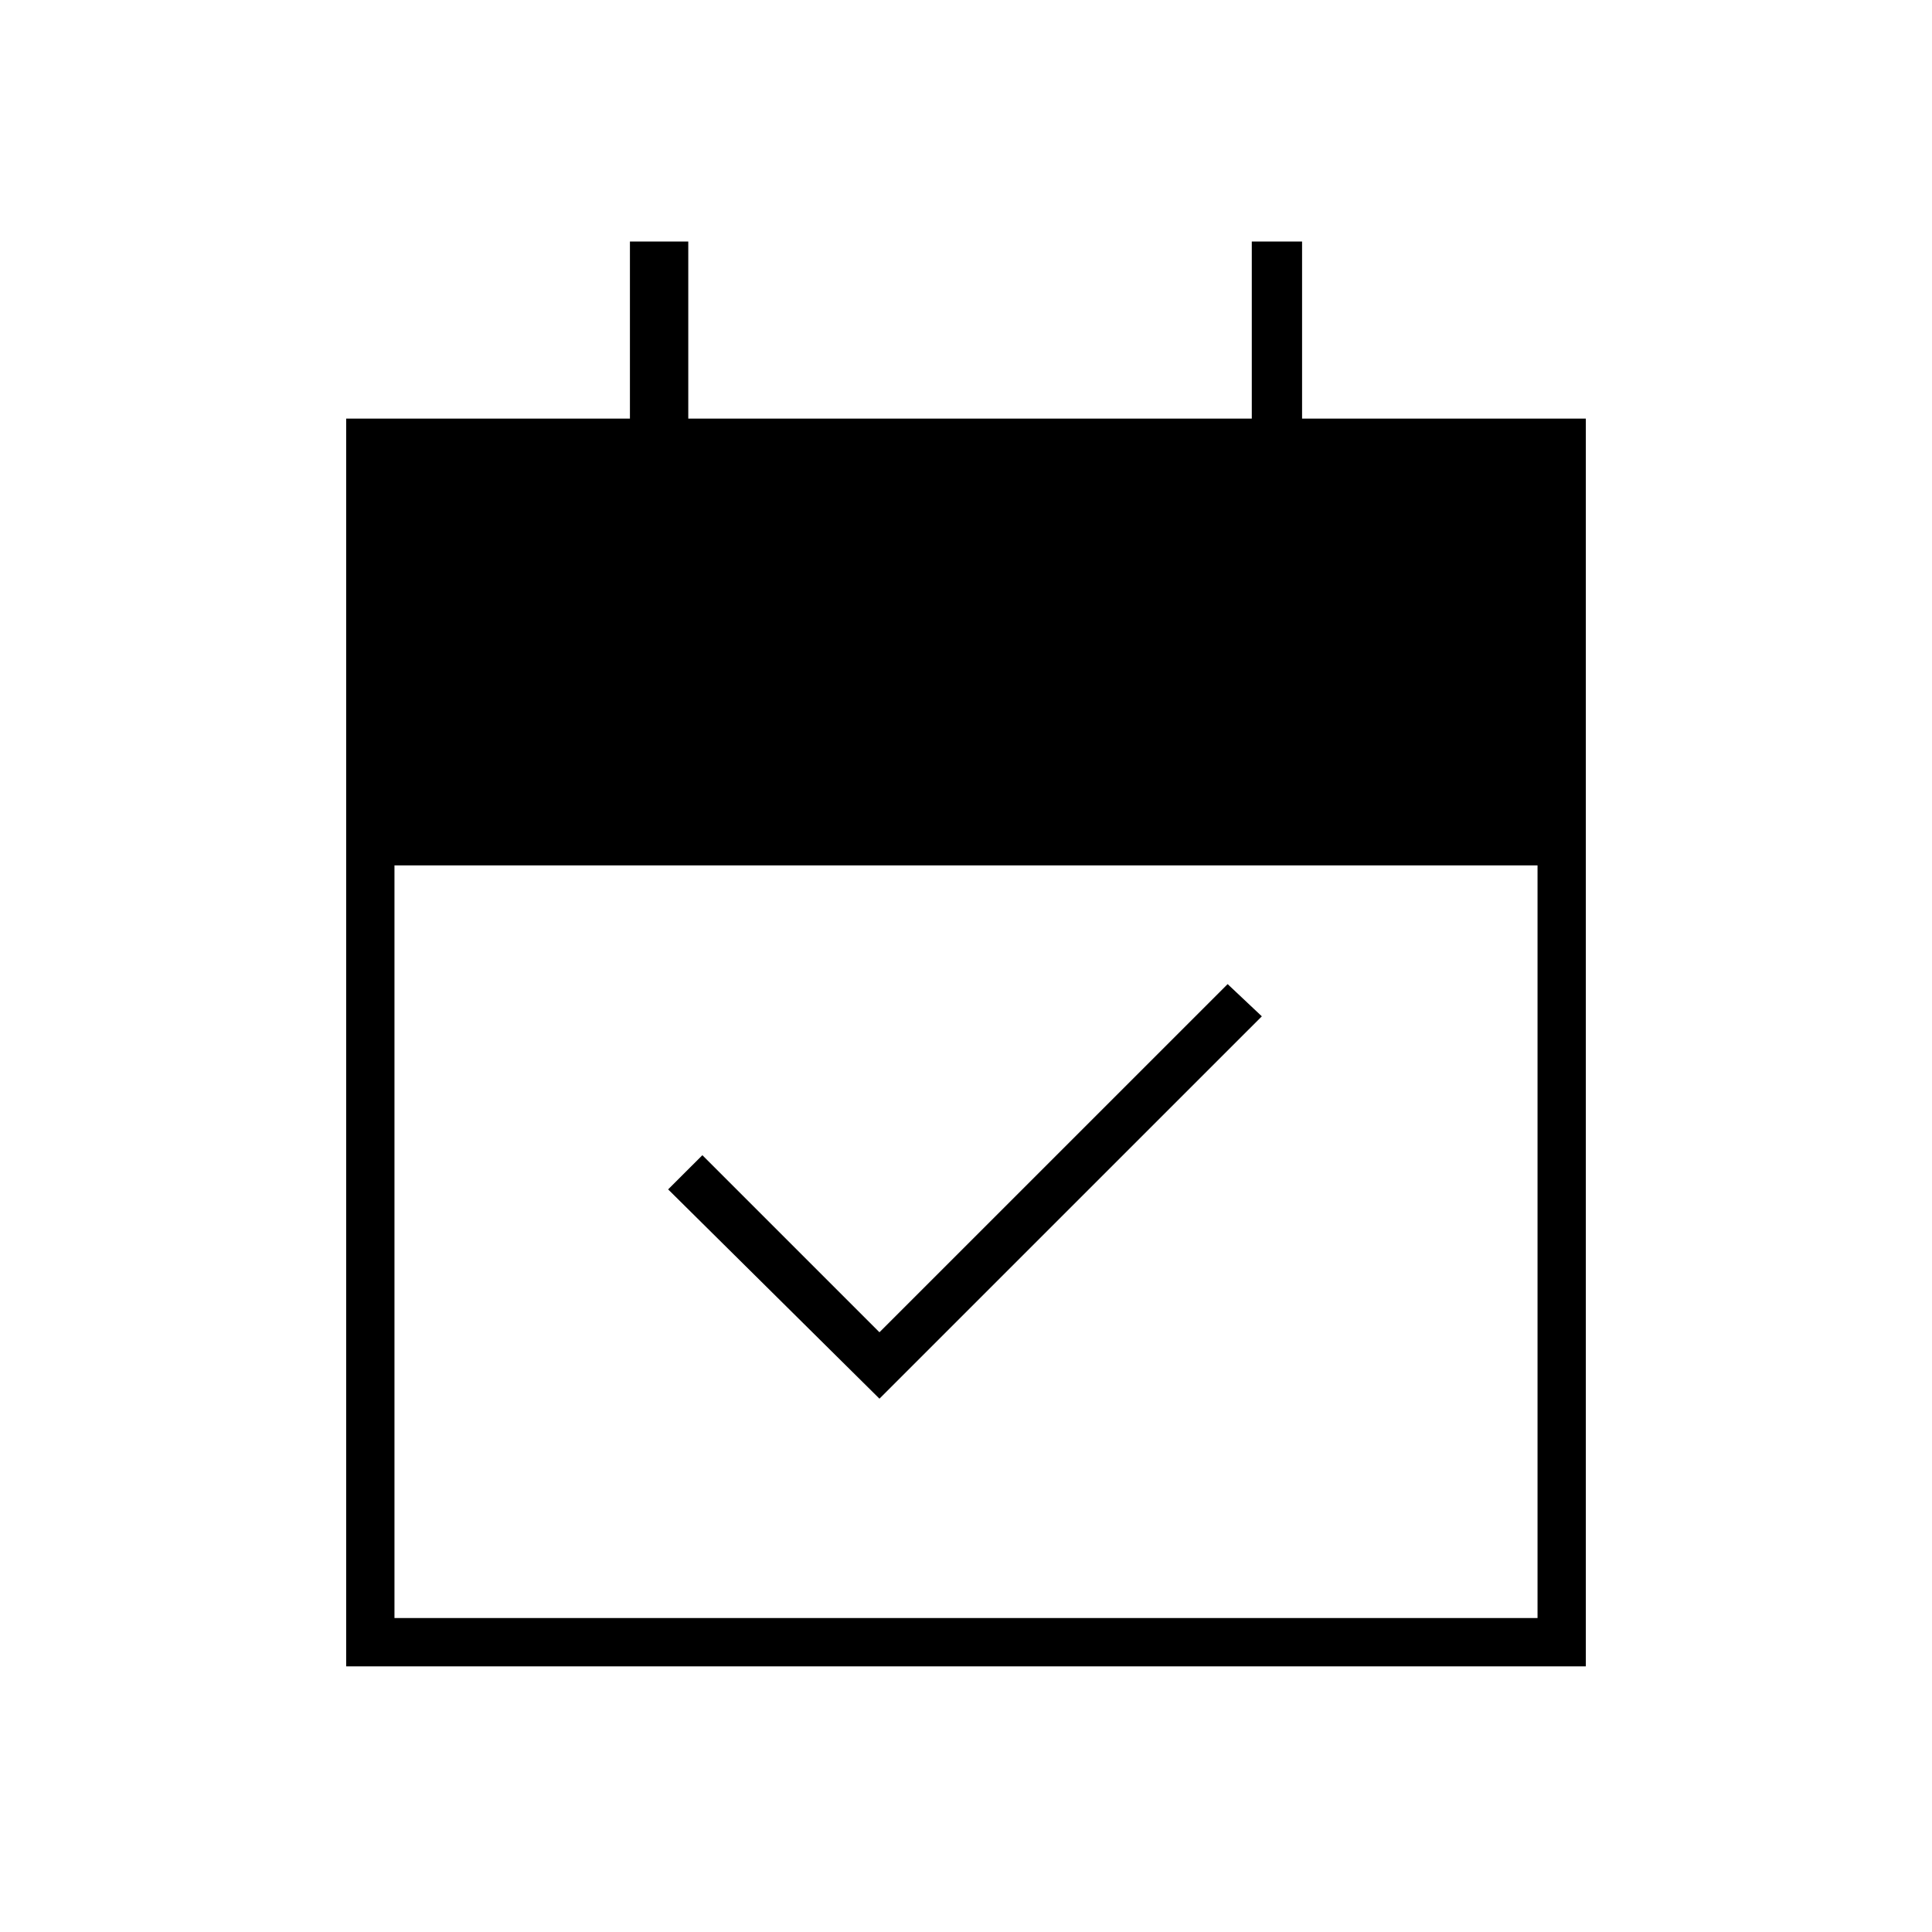 <svg xmlns="http://www.w3.org/2000/svg" height="40" width="40"><path d="m18.208 28.958-4.375-4.333.709-.708 3.666 3.666 7.209-7.208.708.667ZM7.167 34.5V8.667h5.875V5h1.208v3.667h11.667V5h1.041v3.667h5.875V34.5Zm1-1h23.666V17.917H8.167Z"/></svg>